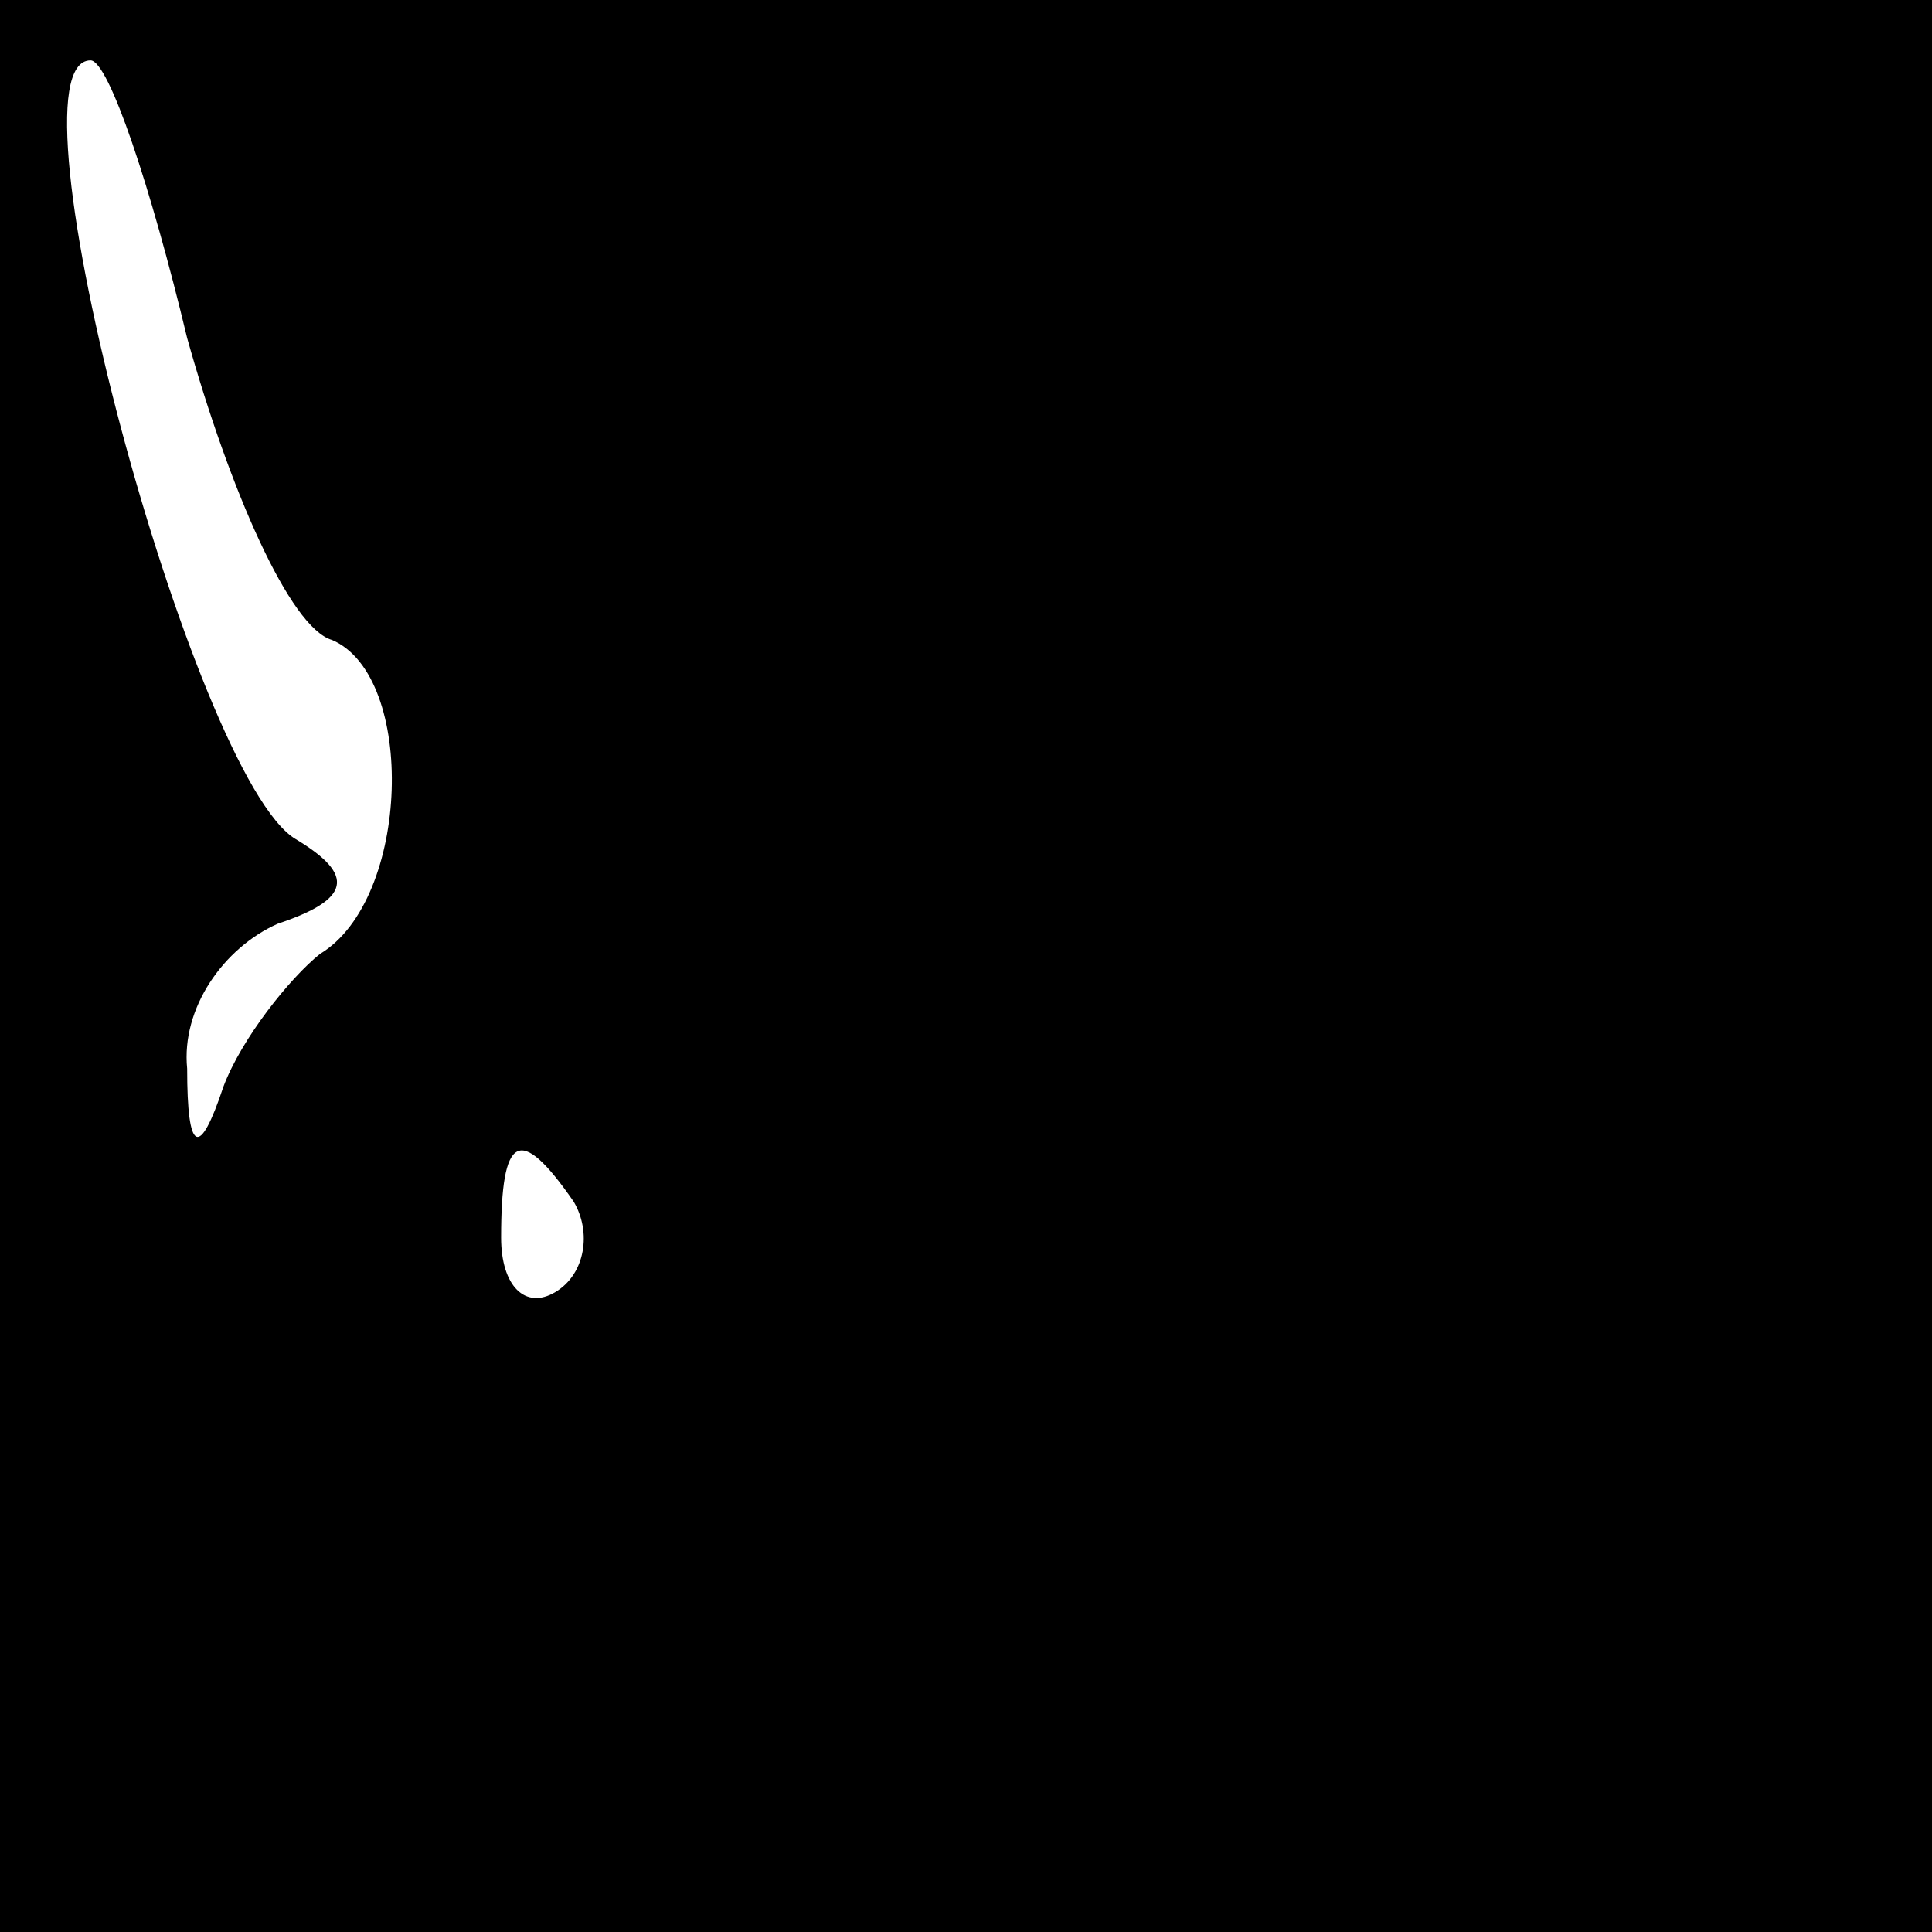 <?xml version="1.0" standalone="no"?>
<!DOCTYPE svg PUBLIC "-//W3C//DTD SVG 20010904//EN"
 "http://www.w3.org/TR/2001/REC-SVG-20010904/DTD/svg10.dtd">
<svg version="1.0" xmlns="http://www.w3.org/2000/svg"
 width="32pt" height="32pt" viewBox="0 0 32 32"
 preserveAspectRatio="xMidYMid meet">
<rect x="0" y="0" width="32" height="32" fill="#808080" stroke="none"/>
<g transform="translate(0,32) scale(0.1,-0.1)"
fill="#000000" stroke="none">
<path fill="#000000" stroke="none" d="M0 160 l0 -160 160 0 160 0 0 160 0
160 -160 0 -160 0 0 -160z"/>
<path fill="#ffffff" stroke="none" d="M31 264 c7 -25 17 -48 24 -50 14 -6 13
-43 -2 -52 -5 -4 -13 -14 -16 -22 -4 -12 -6 -11 -6 3 -1 10 6 20 15 24 12 4
13 8 3 14 -17 10 -49 129 -34 129 3 0 10 -21 16 -46z"/>
<path fill="#ffffff" stroke="none" d="M95 121 c3 -5 2 -12 -3 -15 -5 -3 -9 1
-9 9 0 17 3 19 12 6z"/>
</g>
</svg>
